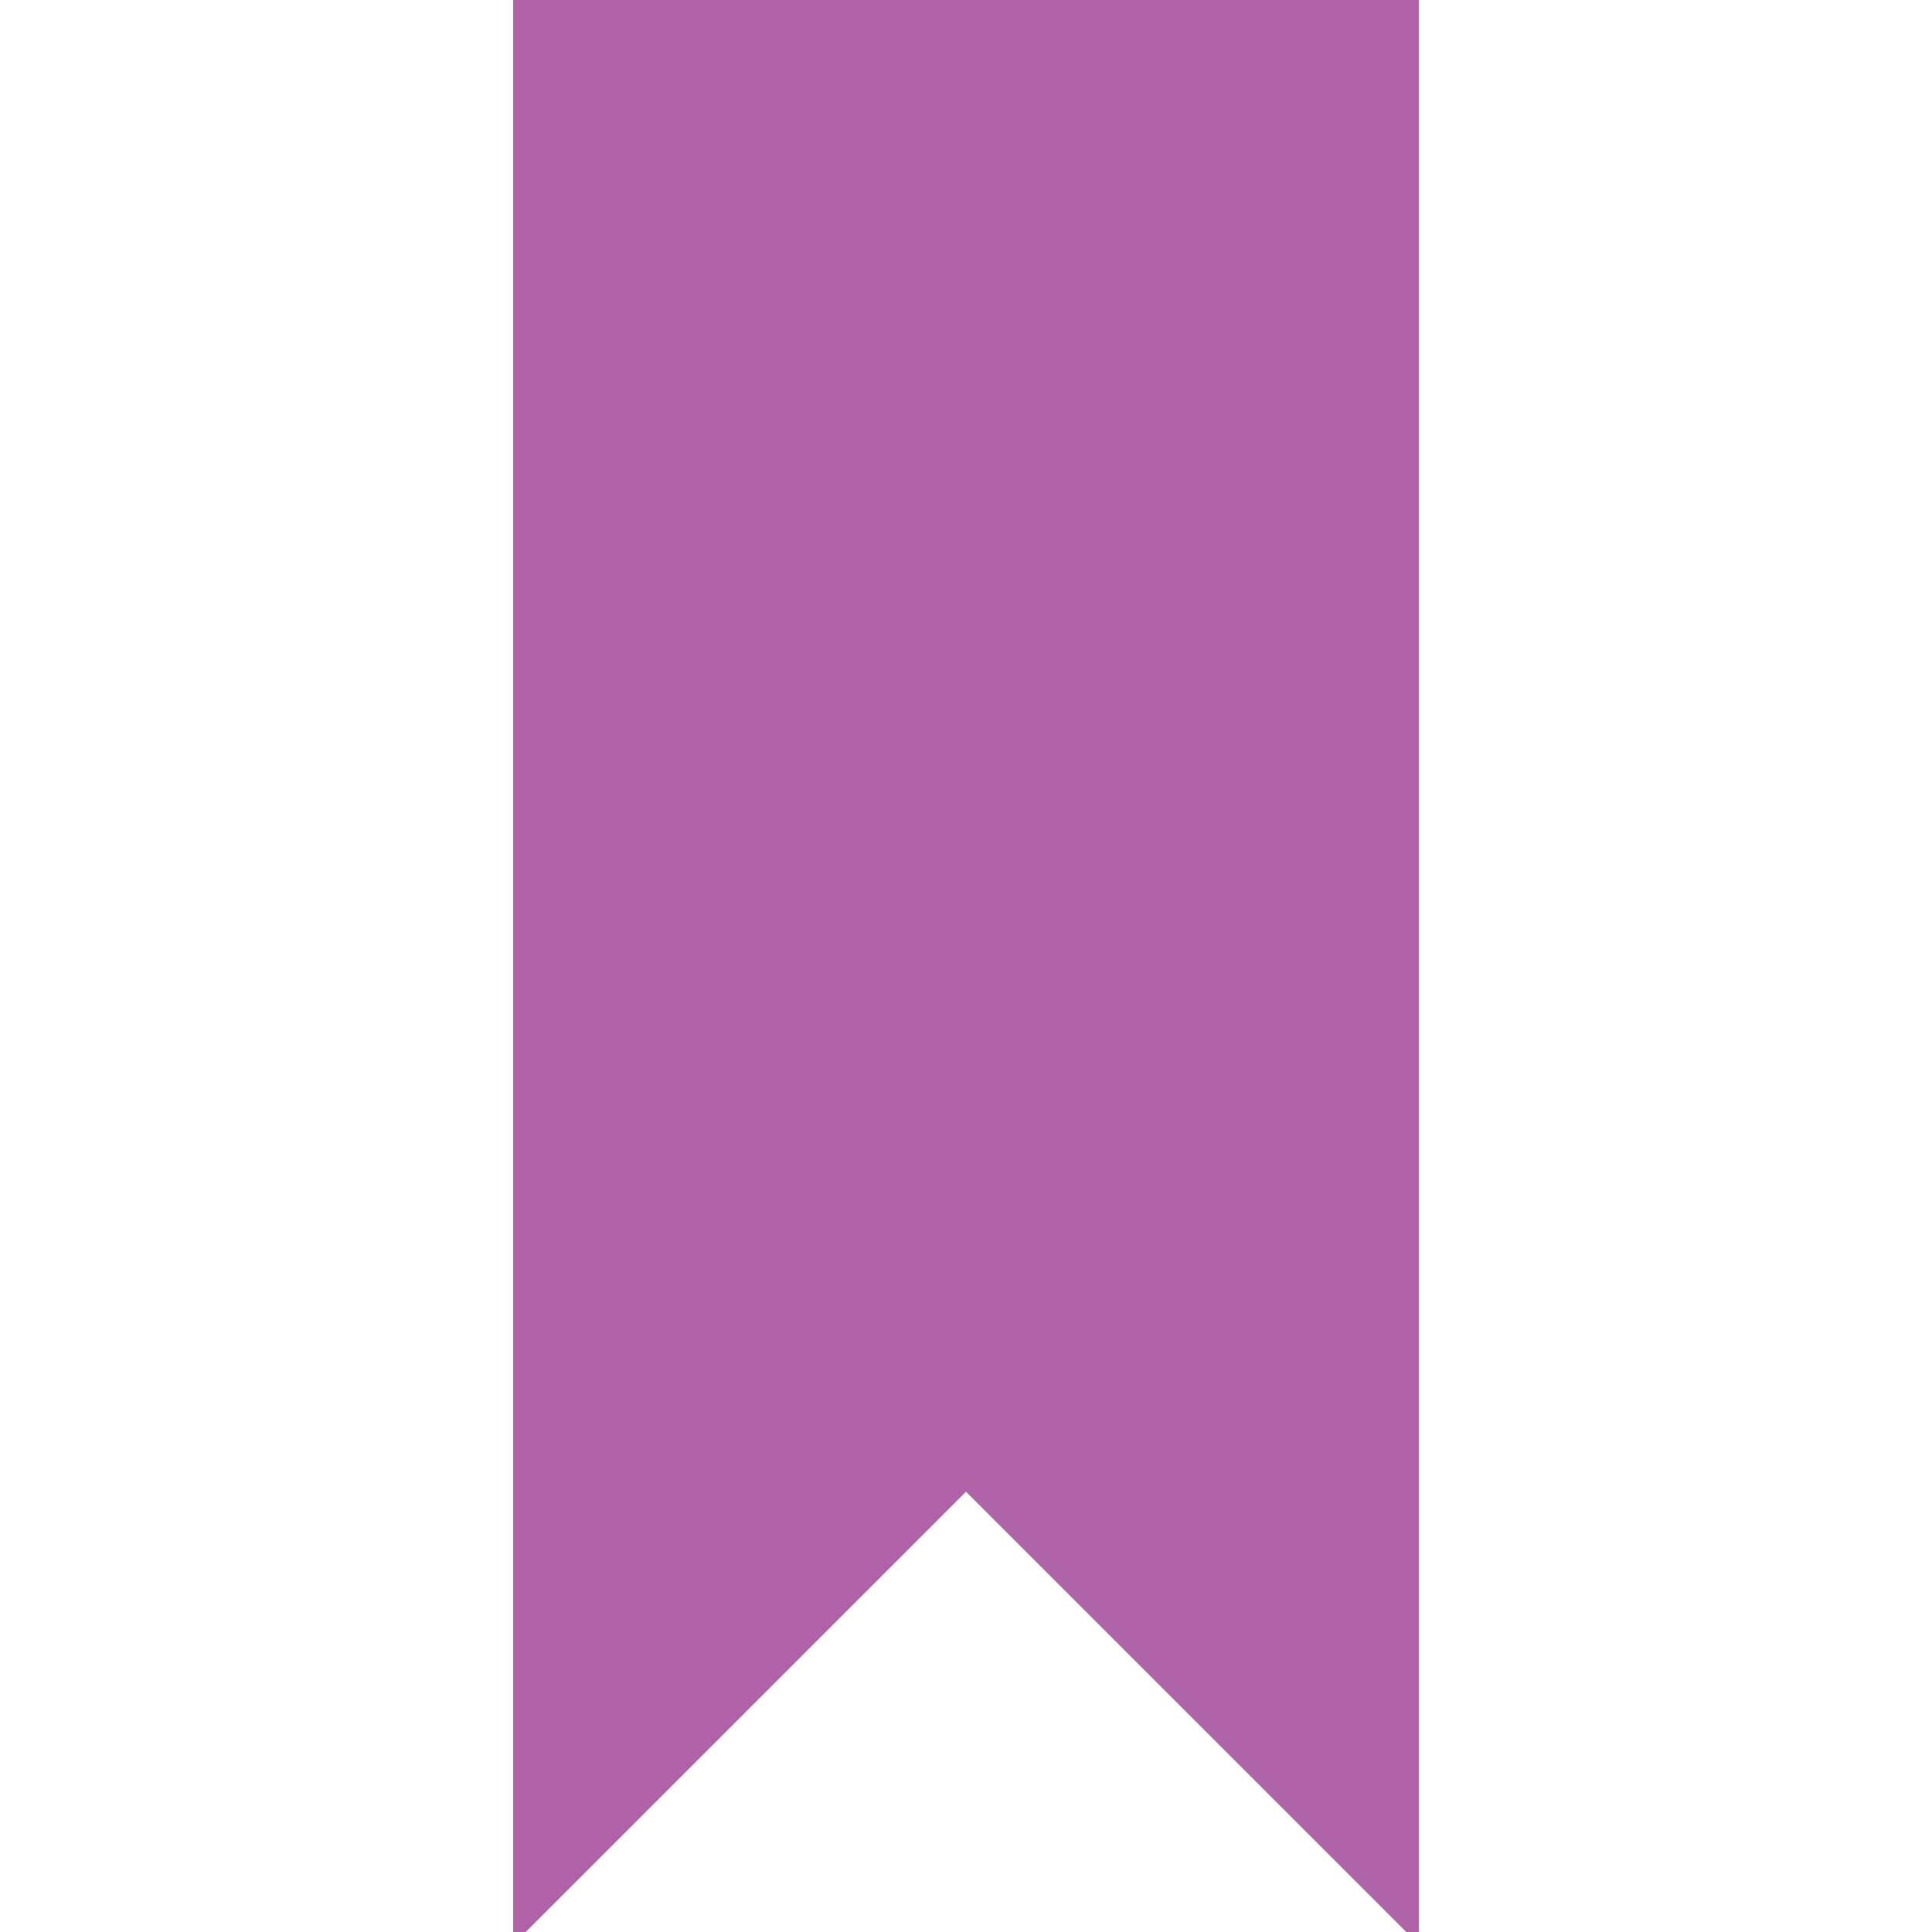 <?xml version="1.0" encoding="UTF-8" standalone="no"?>
<!-- Generator: Adobe Illustrator 16.0.0, SVG Export Plug-In . SVG Version: 6.00 Build 0)  -->

<svg
   xmlns:dc="http://purl.org/dc/elements/1.1/"
   xmlns:cc="http://creativecommons.org/ns#"
   xmlns:rdf="http://www.w3.org/1999/02/22-rdf-syntax-ns#"
   xmlns:svg="http://www.w3.org/2000/svg"
   xmlns="http://www.w3.org/2000/svg"
   xmlns:sodipodi="http://sodipodi.sourceforge.net/DTD/sodipodi-0.dtd"
   xmlns:inkscape="http://www.inkscape.org/namespaces/inkscape"
   version="1.1"
   id="Layer_1"
   x="0px"
   y="0px"
   width="64px"
   height="64px"
   viewBox="0 0 64 64"
   enable-background="new 0 0 64 64"
   xml:space="preserve"
   sodipodi:docname="sticky_focus_active.svg"
   inkscape:version="0.92.4 (unknown)"><defs
   id="defs3910" /><sodipodi:namedview
   pagecolor="#ffffff"
   bordercolor="#666666"
   borderopacity="1"
   objecttolerance="10"
   gridtolerance="10"
   guidetolerance="10"
   inkscape:pageopacity="0"
   inkscape:pageshadow="2"
   inkscape:window-width="1342"
   inkscape:window-height="704"
   id="namedview3908"
   showgrid="false"
   inkscape:zoom="3.6875"
   inkscape:cx="-13.016949"
   inkscape:cy="32"
   inkscape:window-x="10"
   inkscape:window-y="30"
   inkscape:window-maximized="0"
   inkscape:current-layer="Layer_1" />
<polygon
   fill="none"
   stroke="#B062A7"
   stroke-width="2"
   stroke-miterlimit="10"
   points="18,1 46,1 46,62 32,48 18,62 "
   id="polygon3905"
   style="fill:#B062A7;fill-opacity:1" />
</svg>